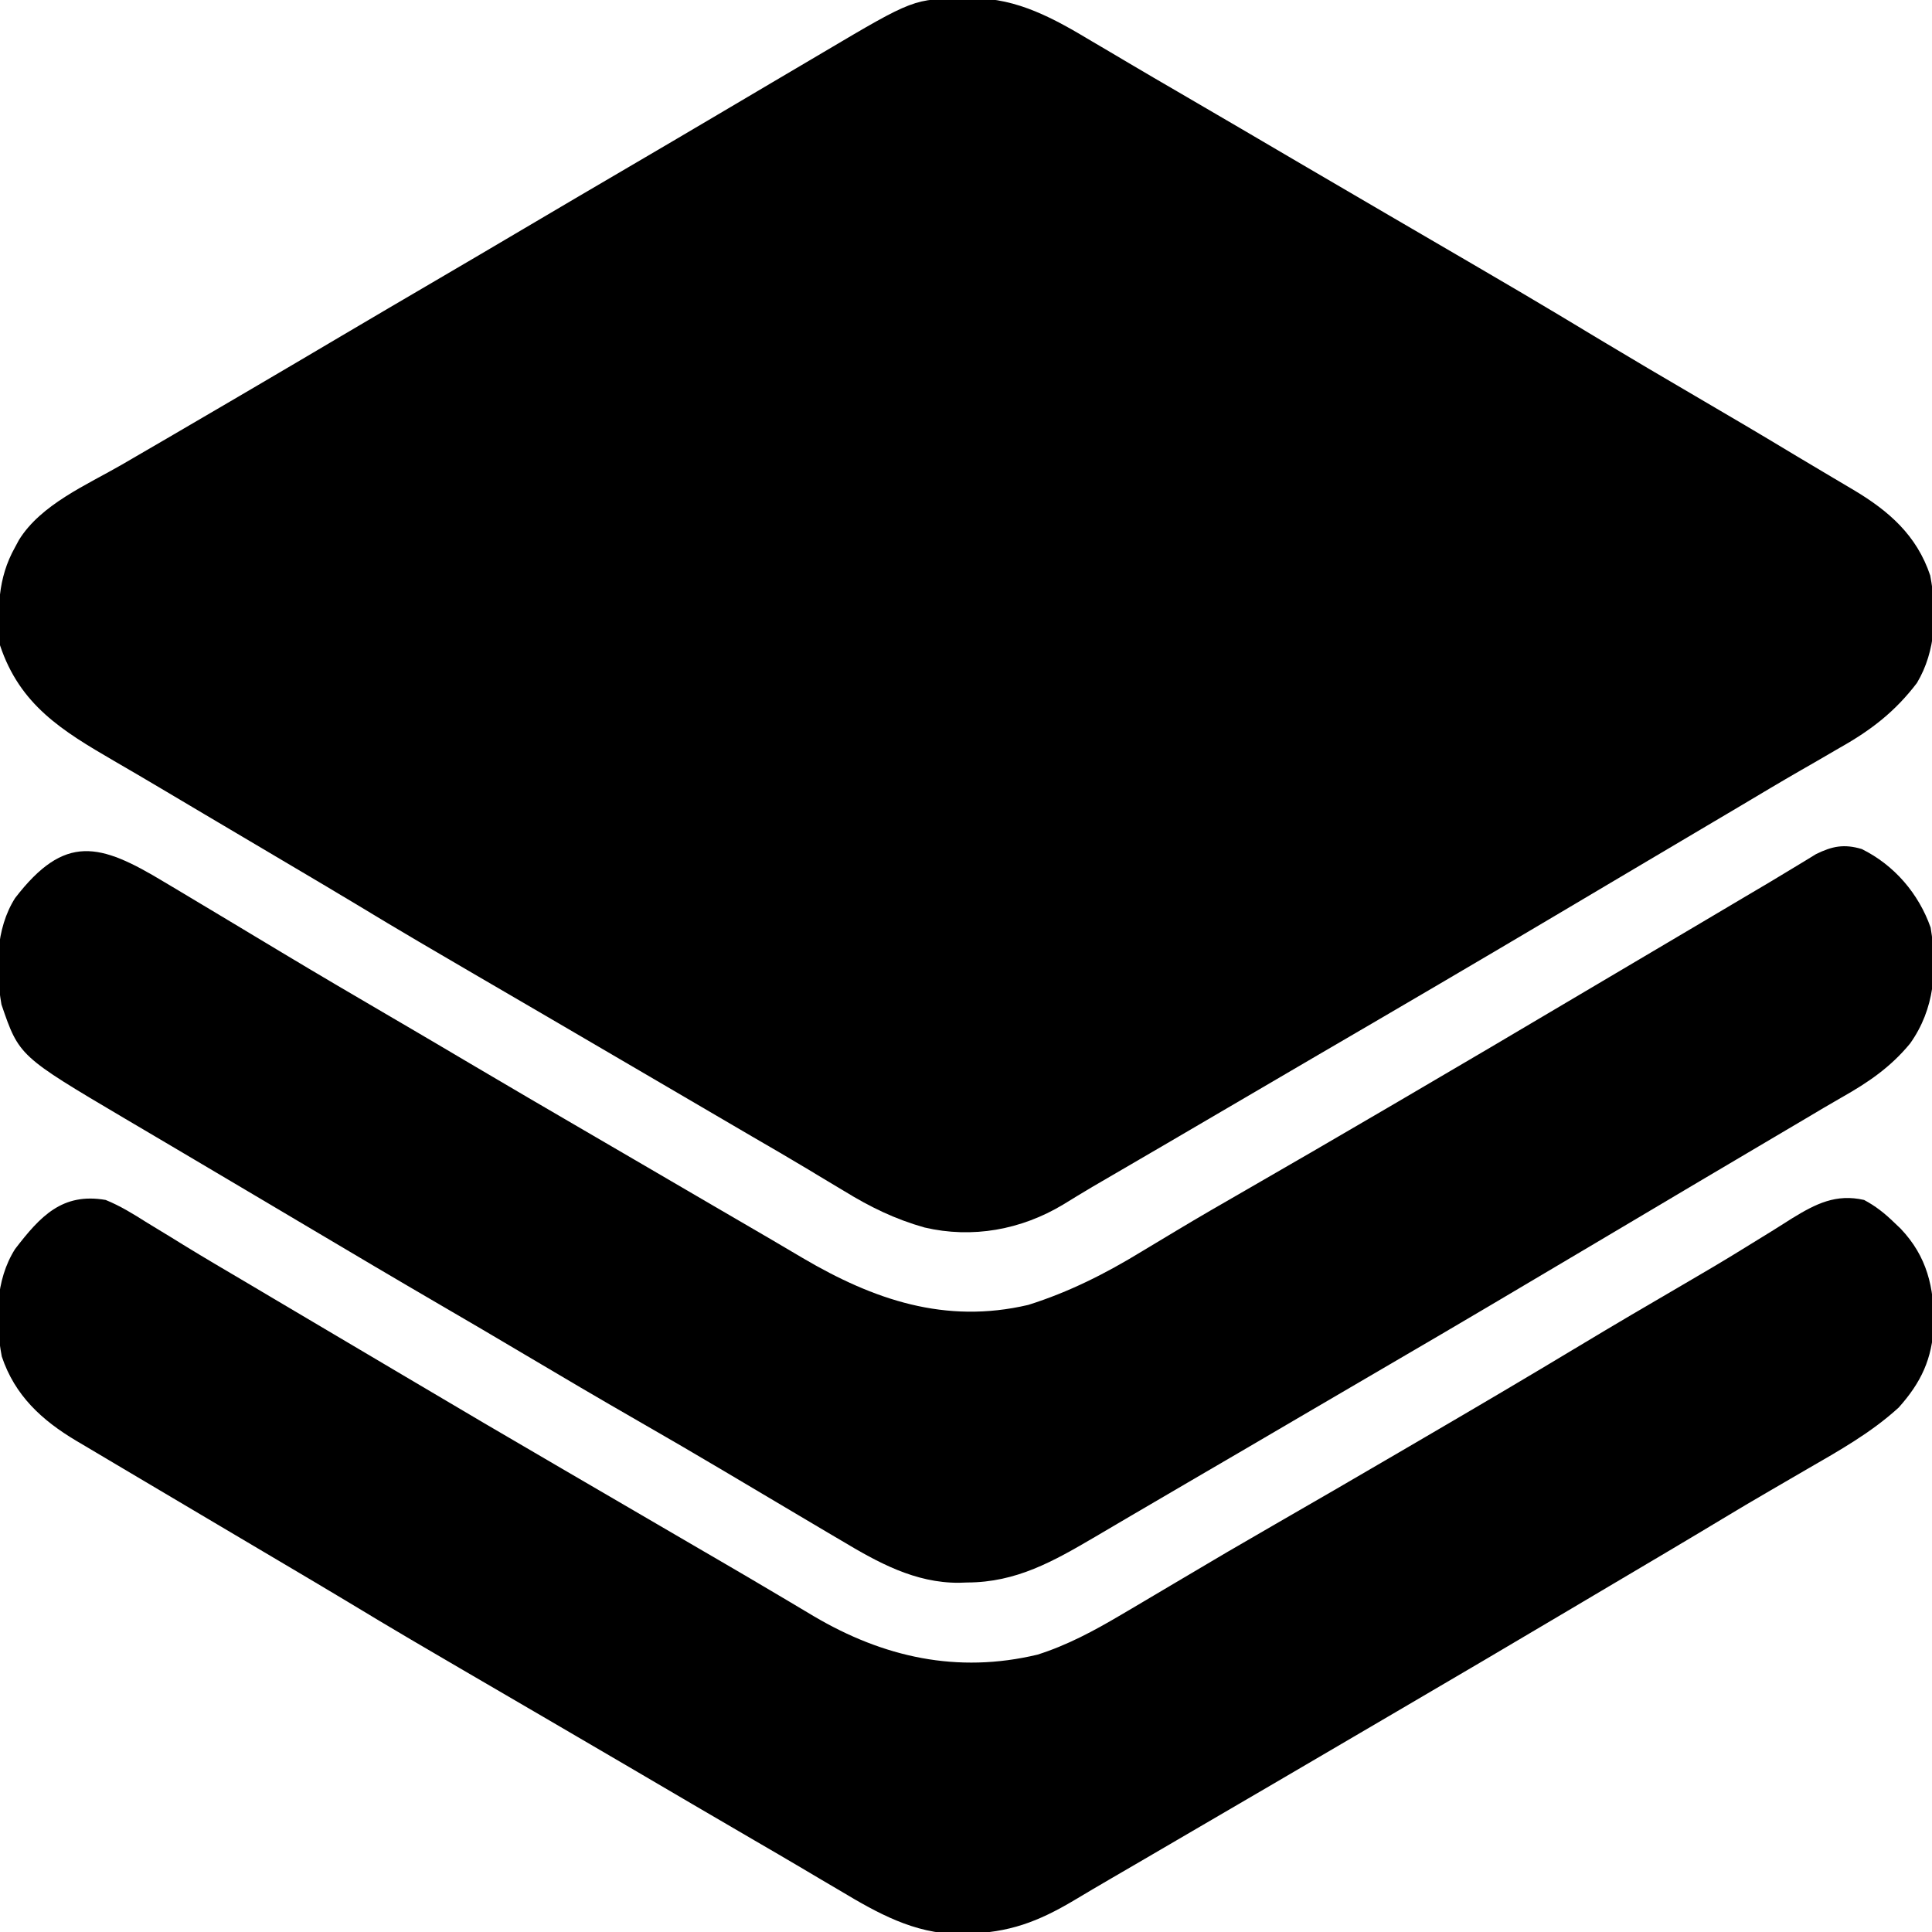 <?xml version="1.0" encoding="UTF-8"?>
<svg version="1.1" xmlns="http://www.w3.org/2000/svg" width="512" height="512">
<path d="M0 0 C0.726 -0.024 1.453 -0.049 2.201 -0.074 C13.926 -0.135 23.762 5.372 33.562 11.25 C35.28 12.261 36.998 13.272 38.716 14.282 C40.461 15.31 42.203 16.344 43.945 17.379 C48.025 19.797 52.124 22.182 56.226 24.565 C67.348 31.029 78.438 37.549 89.534 44.058 C97.121 48.508 104.714 52.946 112.312 57.375 C150.152 79.439 150.152 79.439 168.837 90.698 C177.002 95.609 185.212 100.44 193.438 105.25 C202.45 110.521 211.448 115.812 220.382 121.215 C222.74 122.632 225.106 124.035 227.473 125.438 C228.377 125.975 229.281 126.513 230.213 127.067 C231.983 128.12 233.754 129.169 235.528 130.216 C244.878 135.789 252.273 142.23 255.84 152.887 C257.671 162.525 257.431 172.835 252.312 181.375 C246.547 188.946 240.171 193.867 231.938 198.5 C229.708 199.796 227.479 201.091 225.25 202.387 C224.105 203.043 222.961 203.7 221.781 204.376 C216.128 207.623 210.539 210.978 204.938 214.312 C202.67 215.656 200.401 216.998 198.133 218.34 C192.482 221.683 186.832 225.029 181.184 228.377 C177.808 230.378 174.431 232.378 171.055 234.379 C166.58 237.031 162.106 239.684 157.633 242.34 C136.281 255.012 114.861 267.565 93.409 280.067 C84.92 285.016 76.443 289.985 67.968 294.957 C58.405 300.567 48.834 306.161 39.25 311.734 C37.898 312.521 37.898 312.521 36.52 313.324 C35.654 313.828 34.788 314.332 33.896 314.851 C31.252 316.411 28.637 318.015 26.02 319.621 C14.912 326.286 2.002 328.644 -10.684 325.673 C-18.509 323.463 -25.099 320.245 -32 316 C-34.107 314.738 -36.213 313.476 -38.32 312.215 C-39.38 311.574 -40.44 310.933 -41.532 310.273 C-46.449 307.316 -51.413 304.442 -56.375 301.562 C-65.943 295.986 -75.497 290.386 -85.05 284.783 C-93.256 279.969 -101.468 275.165 -109.688 270.375 C-147.661 248.238 -147.661 248.238 -161.68 239.781 C-167.248 236.429 -172.845 233.124 -178.438 229.812 C-179.301 229.301 -179.301 229.301 -180.183 228.779 C-185.531 225.611 -190.879 222.445 -196.228 219.28 C-196.807 218.937 -197.387 218.594 -197.984 218.241 C-199.146 217.553 -200.307 216.866 -201.469 216.178 C-205.427 213.836 -209.382 211.487 -213.336 209.137 C-217.37 206.741 -221.415 204.369 -225.477 202.02 C-239.25 194.009 -250.408 187.214 -255.688 171.375 C-256.335 162.029 -256.403 153.748 -251.688 145.375 C-251.348 144.743 -251.009 144.112 -250.66 143.461 C-244.83 134.041 -232.654 128.865 -223.375 123.5 C-222.104 122.761 -220.833 122.021 -219.562 121.28 C-216.926 119.745 -214.288 118.211 -211.649 116.679 C-205.951 113.368 -200.266 110.034 -194.581 106.699 C-192.746 105.623 -190.91 104.547 -189.075 103.471 C-181.063 98.775 -173.064 94.058 -165.073 89.327 C-156.83 84.452 -148.567 79.611 -140.303 74.771 C-132.422 70.155 -124.548 65.528 -116.688 60.875 C-107.575 55.481 -98.441 50.123 -89.303 44.771 C-81.422 40.155 -73.548 35.527 -65.688 30.875 C-63.028 29.303 -60.369 27.731 -57.709 26.16 C-55.502 24.856 -53.295 23.551 -51.088 22.246 C-47.849 20.331 -44.607 18.42 -41.364 16.51 C-40.101 15.766 -38.837 15.02 -37.575 14.273 C-13.495 0.023 -13.495 0.023 0 0 Z " fill="#000000" transform="translate(255.688,-0.375)"/>
<path d="M0 0 C1.295 0.772 2.591 1.543 3.887 2.312 C7.168 4.266 10.443 6.23 13.715 8.2 C16.476 9.862 19.24 11.519 22.004 13.176 C25.037 14.995 28.069 16.816 31.099 18.641 C40.952 24.569 50.874 30.379 60.801 36.184 C61.4 36.534 62 36.885 62.617 37.246 C63.211 37.593 63.805 37.941 64.417 38.298 C69.914 41.514 75.396 44.755 80.875 48 C91.399 54.229 101.962 60.392 112.53 66.546 C116.544 68.884 120.556 71.224 124.568 73.565 C126.563 74.73 128.559 75.894 130.555 77.058 C135.595 79.997 140.633 82.938 145.668 85.883 C150.658 88.801 155.654 91.708 160.652 94.613 C163.547 96.303 166.432 98.01 169.316 99.719 C188.062 110.746 207.052 117.292 229.062 112.125 C239.897 108.712 249.513 103.842 259.188 97.938 C261.57 96.502 263.955 95.072 266.34 93.641 C266.941 93.279 267.543 92.917 268.162 92.544 C274.313 88.846 280.526 85.26 286.75 81.688 C299.051 74.614 311.315 67.478 323.562 60.312 C324.696 59.65 325.829 58.987 326.996 58.305 C343.516 48.643 359.999 38.921 376.457 29.154 C381.155 26.368 385.859 23.59 390.562 20.812 C396.547 17.279 402.53 13.741 408.508 10.195 C409.104 9.842 409.7 9.488 410.314 9.124 C413.219 7.402 416.123 5.679 419.027 3.955 C421.156 2.693 423.287 1.433 425.419 0.177 C427.563 -1.095 429.697 -2.383 431.823 -3.685 C432.869 -4.317 433.915 -4.95 434.992 -5.602 C435.92 -6.171 436.848 -6.74 437.804 -7.327 C442.147 -9.469 445.28 -10.068 449.938 -8.688 C458.527 -4.459 465.031 3.103 468.203 12.137 C470.017 23.121 469.299 33.657 462.75 42.859 C457.565 49.15 451.665 53.164 444.617 57.143 C441.444 58.949 438.312 60.824 435.173 62.689 C432.343 64.369 429.508 66.041 426.672 67.711 C420.338 71.443 414.012 75.189 407.688 78.938 C406.572 79.599 405.457 80.26 404.307 80.941 C395.974 85.88 387.645 90.826 379.316 95.773 C361.247 106.504 343.173 117.224 325.014 127.802 C317.022 132.458 309.04 137.132 301.062 141.812 C291.162 147.62 281.258 153.419 271.339 159.195 C266.25 162.159 261.166 165.131 256.09 168.117 C255.018 168.746 253.947 169.375 252.843 170.023 C250.811 171.215 248.781 172.41 246.753 173.608 C235.726 180.072 225.925 185.665 212.875 185.688 C212.149 185.712 211.422 185.736 210.674 185.762 C199.036 185.822 189.235 180.394 179.5 174.562 C177.826 173.578 177.826 173.578 176.117 172.574 C173.177 170.846 170.245 169.104 167.316 167.357 C164.476 165.665 161.63 163.981 158.785 162.297 C155.413 160.299 152.041 158.3 148.672 156.296 C141.004 151.739 133.297 147.255 125.562 142.812 C115.501 137.032 105.502 131.152 95.527 125.223 C88.226 120.884 80.904 116.582 73.562 112.312 C61.664 105.389 49.822 98.373 37.986 91.345 C33.468 88.663 28.947 85.984 24.427 83.306 C22.192 81.982 19.958 80.657 17.723 79.333 C12.515 76.245 7.305 73.159 2.091 70.082 C-0.336 68.65 -2.762 67.217 -5.188 65.783 C-6.873 64.788 -8.558 63.795 -10.244 62.803 C-38.381 46.171 -38.381 46.171 -43.051 32.52 C-44.688 23.174 -44.62 12.486 -39.438 4.312 C-26.248 -12.839 -16.974 -10.249 0 0 Z " fill="#000000" transform="translate(43.438,233.688)"/>
<path d="M0 0 C3.913 1.592 7.375 3.743 10.938 6 C13.059 7.29 15.18 8.581 17.301 9.871 C18.397 10.549 19.494 11.227 20.624 11.925 C26.246 15.38 31.94 18.712 37.625 22.062 C39.91 23.416 42.193 24.773 44.477 26.129 C50.313 29.594 56.155 33.049 62 36.5 C67.845 39.951 73.687 43.406 79.523 46.871 C93.331 55.067 107.169 63.208 121.048 71.282 C126.035 74.184 131.017 77.092 136 80 C138 81.167 140 82.333 142 83.5 C154 90.5 154 90.5 157.003 92.252 C158.993 93.413 160.983 94.572 162.974 95.73 C168.137 98.736 173.288 101.761 178.422 104.816 C179.481 105.444 180.541 106.071 181.633 106.717 C183.637 107.903 185.637 109.095 187.633 110.295 C206.146 121.224 225.695 125.57 246.938 120.5 C254.853 117.996 261.887 114.195 269 110 C269.949 109.442 270.898 108.885 271.875 108.31 C276.366 105.666 280.851 103.013 285.326 100.343 C293.243 95.622 301.196 90.969 309.188 86.375 C320.417 79.916 331.618 73.412 342.8 66.872 C345.021 65.572 347.243 64.274 349.466 62.976 C363.21 54.951 376.918 46.874 390.551 38.662 C399.664 33.181 408.825 27.785 418.021 22.444 C423.596 19.2 429.148 15.932 434.626 12.525 C437.059 11.013 439.5 9.515 441.942 8.018 C443.637 6.969 445.316 5.897 446.996 4.824 C453.243 1.002 458.572 -1.692 466 0 C469.097 1.645 471.49 3.56 474 6 C474.557 6.53 475.114 7.06 475.688 7.605 C482.662 14.946 484.61 23.166 484.47 33.097 C484.069 42.12 481.123 48.358 475.172 55.016 C467.891 61.667 459.432 66.412 450.938 71.312 C448.961 72.461 446.985 73.61 445.009 74.76 C443.723 75.509 442.437 76.256 441.15 77.003 C436.87 79.489 432.612 82.005 428.375 84.562 C418.739 90.375 409.046 96.092 399.361 101.825 C395.33 104.211 391.301 106.601 387.273 108.992 C372.714 117.634 358.124 126.221 343.511 134.773 C339.195 137.3 334.88 139.829 330.566 142.359 C316.377 150.683 302.177 158.989 287.963 167.272 C283.807 169.696 279.654 172.123 275.5 174.551 C272.465 176.322 269.428 178.089 266.391 179.855 C263.16 181.735 259.94 183.628 256.734 185.551 C247.085 191.305 239.347 194.204 228.125 194.438 C227.406 194.46 226.687 194.483 225.946 194.506 C214.308 194.454 204.484 188.963 194.75 183.125 C193.032 182.114 191.315 181.103 189.597 180.093 C187.851 179.065 186.109 178.031 184.368 176.996 C180.287 174.578 176.188 172.193 172.087 169.81 C160.964 163.346 149.875 156.826 138.778 150.317 C131.191 145.867 123.599 141.429 116 137 C78.026 114.863 78.026 114.863 64.008 106.406 C58.439 103.054 52.843 99.749 47.25 96.438 C46.674 96.096 46.098 95.755 45.505 95.404 C40.157 92.236 34.808 89.07 29.459 85.905 C22.684 81.895 15.91 77.882 9.14 73.863 C7.08 72.641 5.019 71.419 2.958 70.199 C0.178 68.553 -2.599 66.902 -5.375 65.25 C-6.183 64.773 -6.991 64.295 -7.824 63.804 C-16.926 58.369 -24.064 51.838 -27.527 41.488 C-29.327 32.013 -29.278 21.323 -24 13 C-17.344 4.345 -11.522 -1.998 0 0 Z " fill="#000000" transform="translate(28,318)"/>
</svg>
